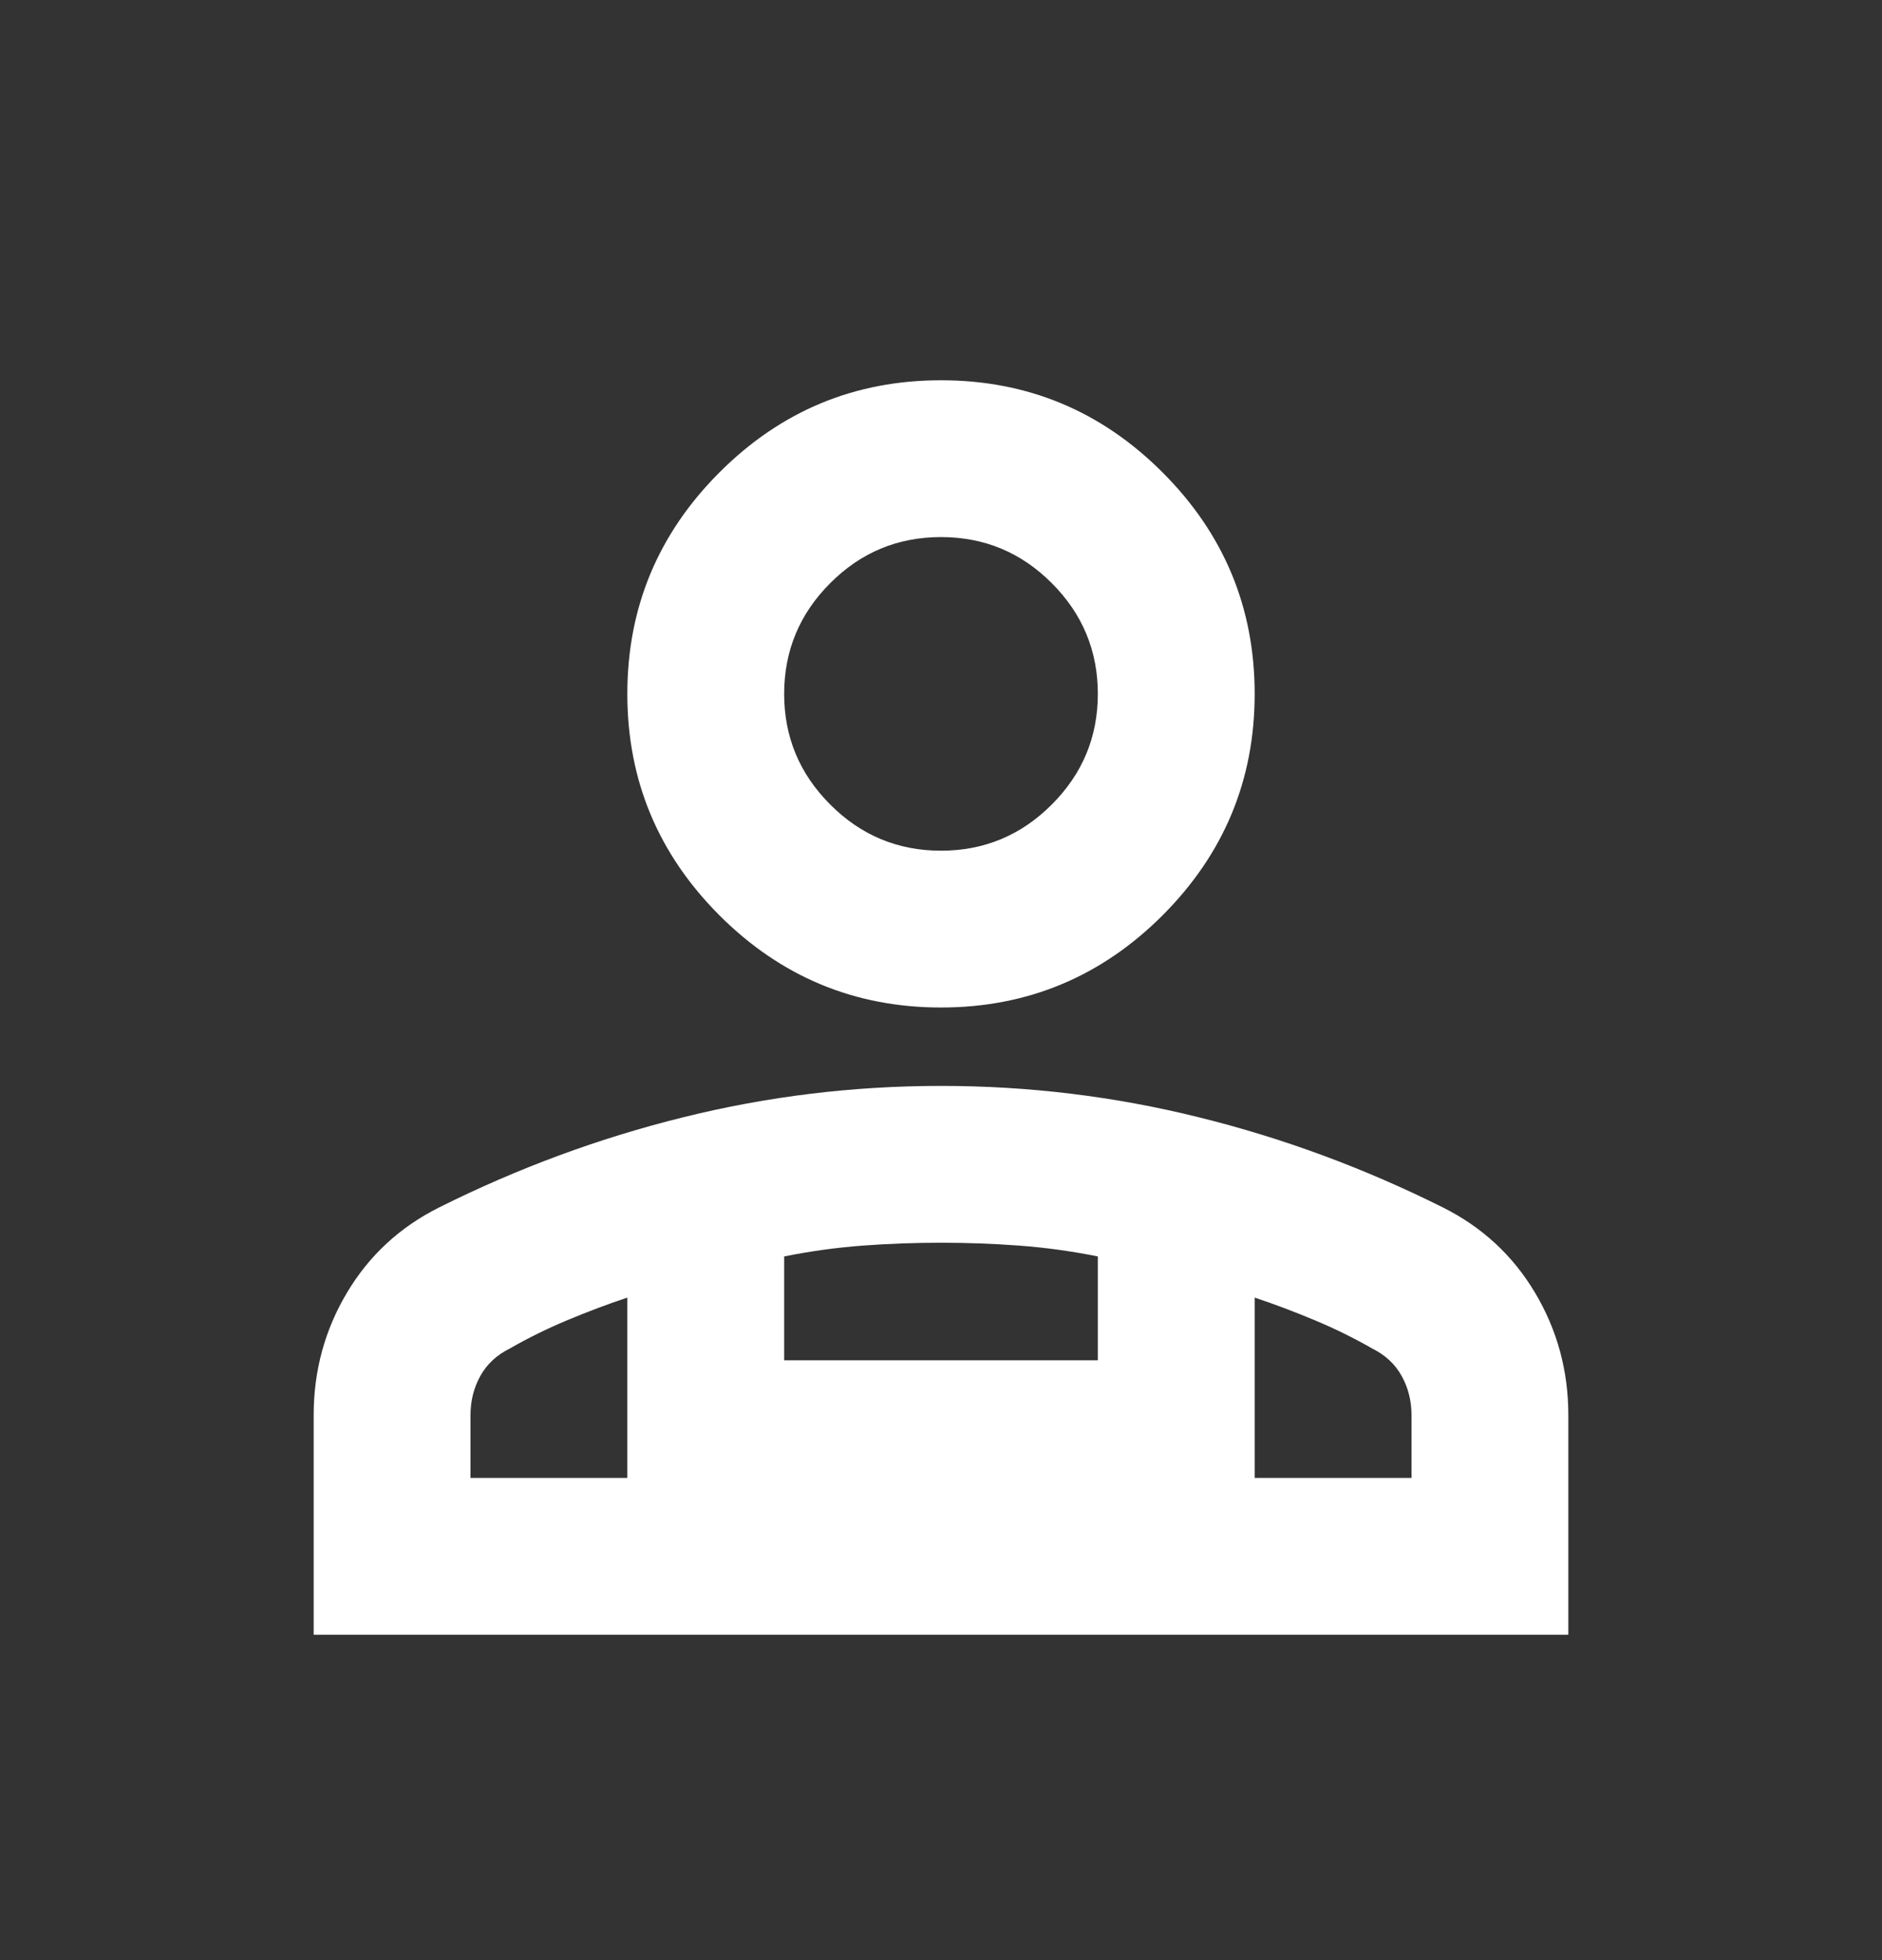 <svg width="24" height="25" viewBox="0 0 24 25" fill="none" xmlns="http://www.w3.org/2000/svg">
<rect x="0" y="0" width="24" height="25" fill="#333333" stroke="none"/>
<mask id="mask0_20_613" style="mask-type:alpha" maskUnits="userSpaceOnUse" x="0" y="0" width="24" height="25">
<rect y="0.85" width="24" height="24" fill="#D9D9D9"/>
</mask>
<g mask="url(#mask0_20_613)">
<path d="M12 12.85C10.9 12.85 9.958 12.458 9.175 11.675C8.392 10.891 8 9.95 8 8.85C8 7.75 8.392 6.808 9.175 6.025C9.958 5.241 10.9 4.85 12 4.85C13.1 4.85 14.042 5.241 14.825 6.025C15.608 6.808 16 7.75 16 8.85C16 9.95 15.608 10.891 14.825 11.675C14.042 12.458 13.1 12.85 12 12.85ZM4 20.85V18.05C4 17.483 4.142 16.962 4.425 16.487C4.708 16.012 5.1 15.65 5.6 15.4C6.6 14.9 7.638 14.516 8.713 14.25C9.787 13.983 10.883 13.85 12 13.85C13.117 13.85 14.213 13.983 15.287 14.25C16.363 14.516 17.4 14.9 18.4 15.4C18.9 15.65 19.292 16.012 19.575 16.487C19.858 16.962 20 17.483 20 18.05V20.85H4ZM12 10.85C12.55 10.85 13.021 10.654 13.412 10.262C13.804 9.87 14 9.4 14 8.85C14 8.3 13.804 7.829 13.412 7.437C13.021 7.045 12.55 6.85 12 6.85C11.45 6.85 10.979 7.045 10.588 7.437C10.196 7.829 10 8.3 10 8.85C10 9.4 10.196 9.87 10.588 10.262C10.979 10.654 11.45 10.85 12 10.85ZM16 16.55V18.85H18V18.05C18 17.866 17.958 17.7 17.875 17.55C17.792 17.4 17.667 17.283 17.5 17.2C17.267 17.066 17.021 16.945 16.762 16.837C16.504 16.729 16.25 16.633 16 16.55ZM10 16.025V17.35H14V16.025C13.667 15.958 13.333 15.912 13 15.887C12.667 15.862 12.333 15.85 12 15.85C11.667 15.85 11.333 15.862 11 15.887C10.667 15.912 10.333 15.958 10 16.025ZM6 18.85H8V16.55C7.75 16.633 7.496 16.729 7.237 16.837C6.979 16.945 6.733 17.066 6.5 17.2C6.333 17.283 6.208 17.4 6.125 17.55C6.042 17.7 6 17.866 6 18.05V18.85Z" fill="white"/>
</g>
</svg>
